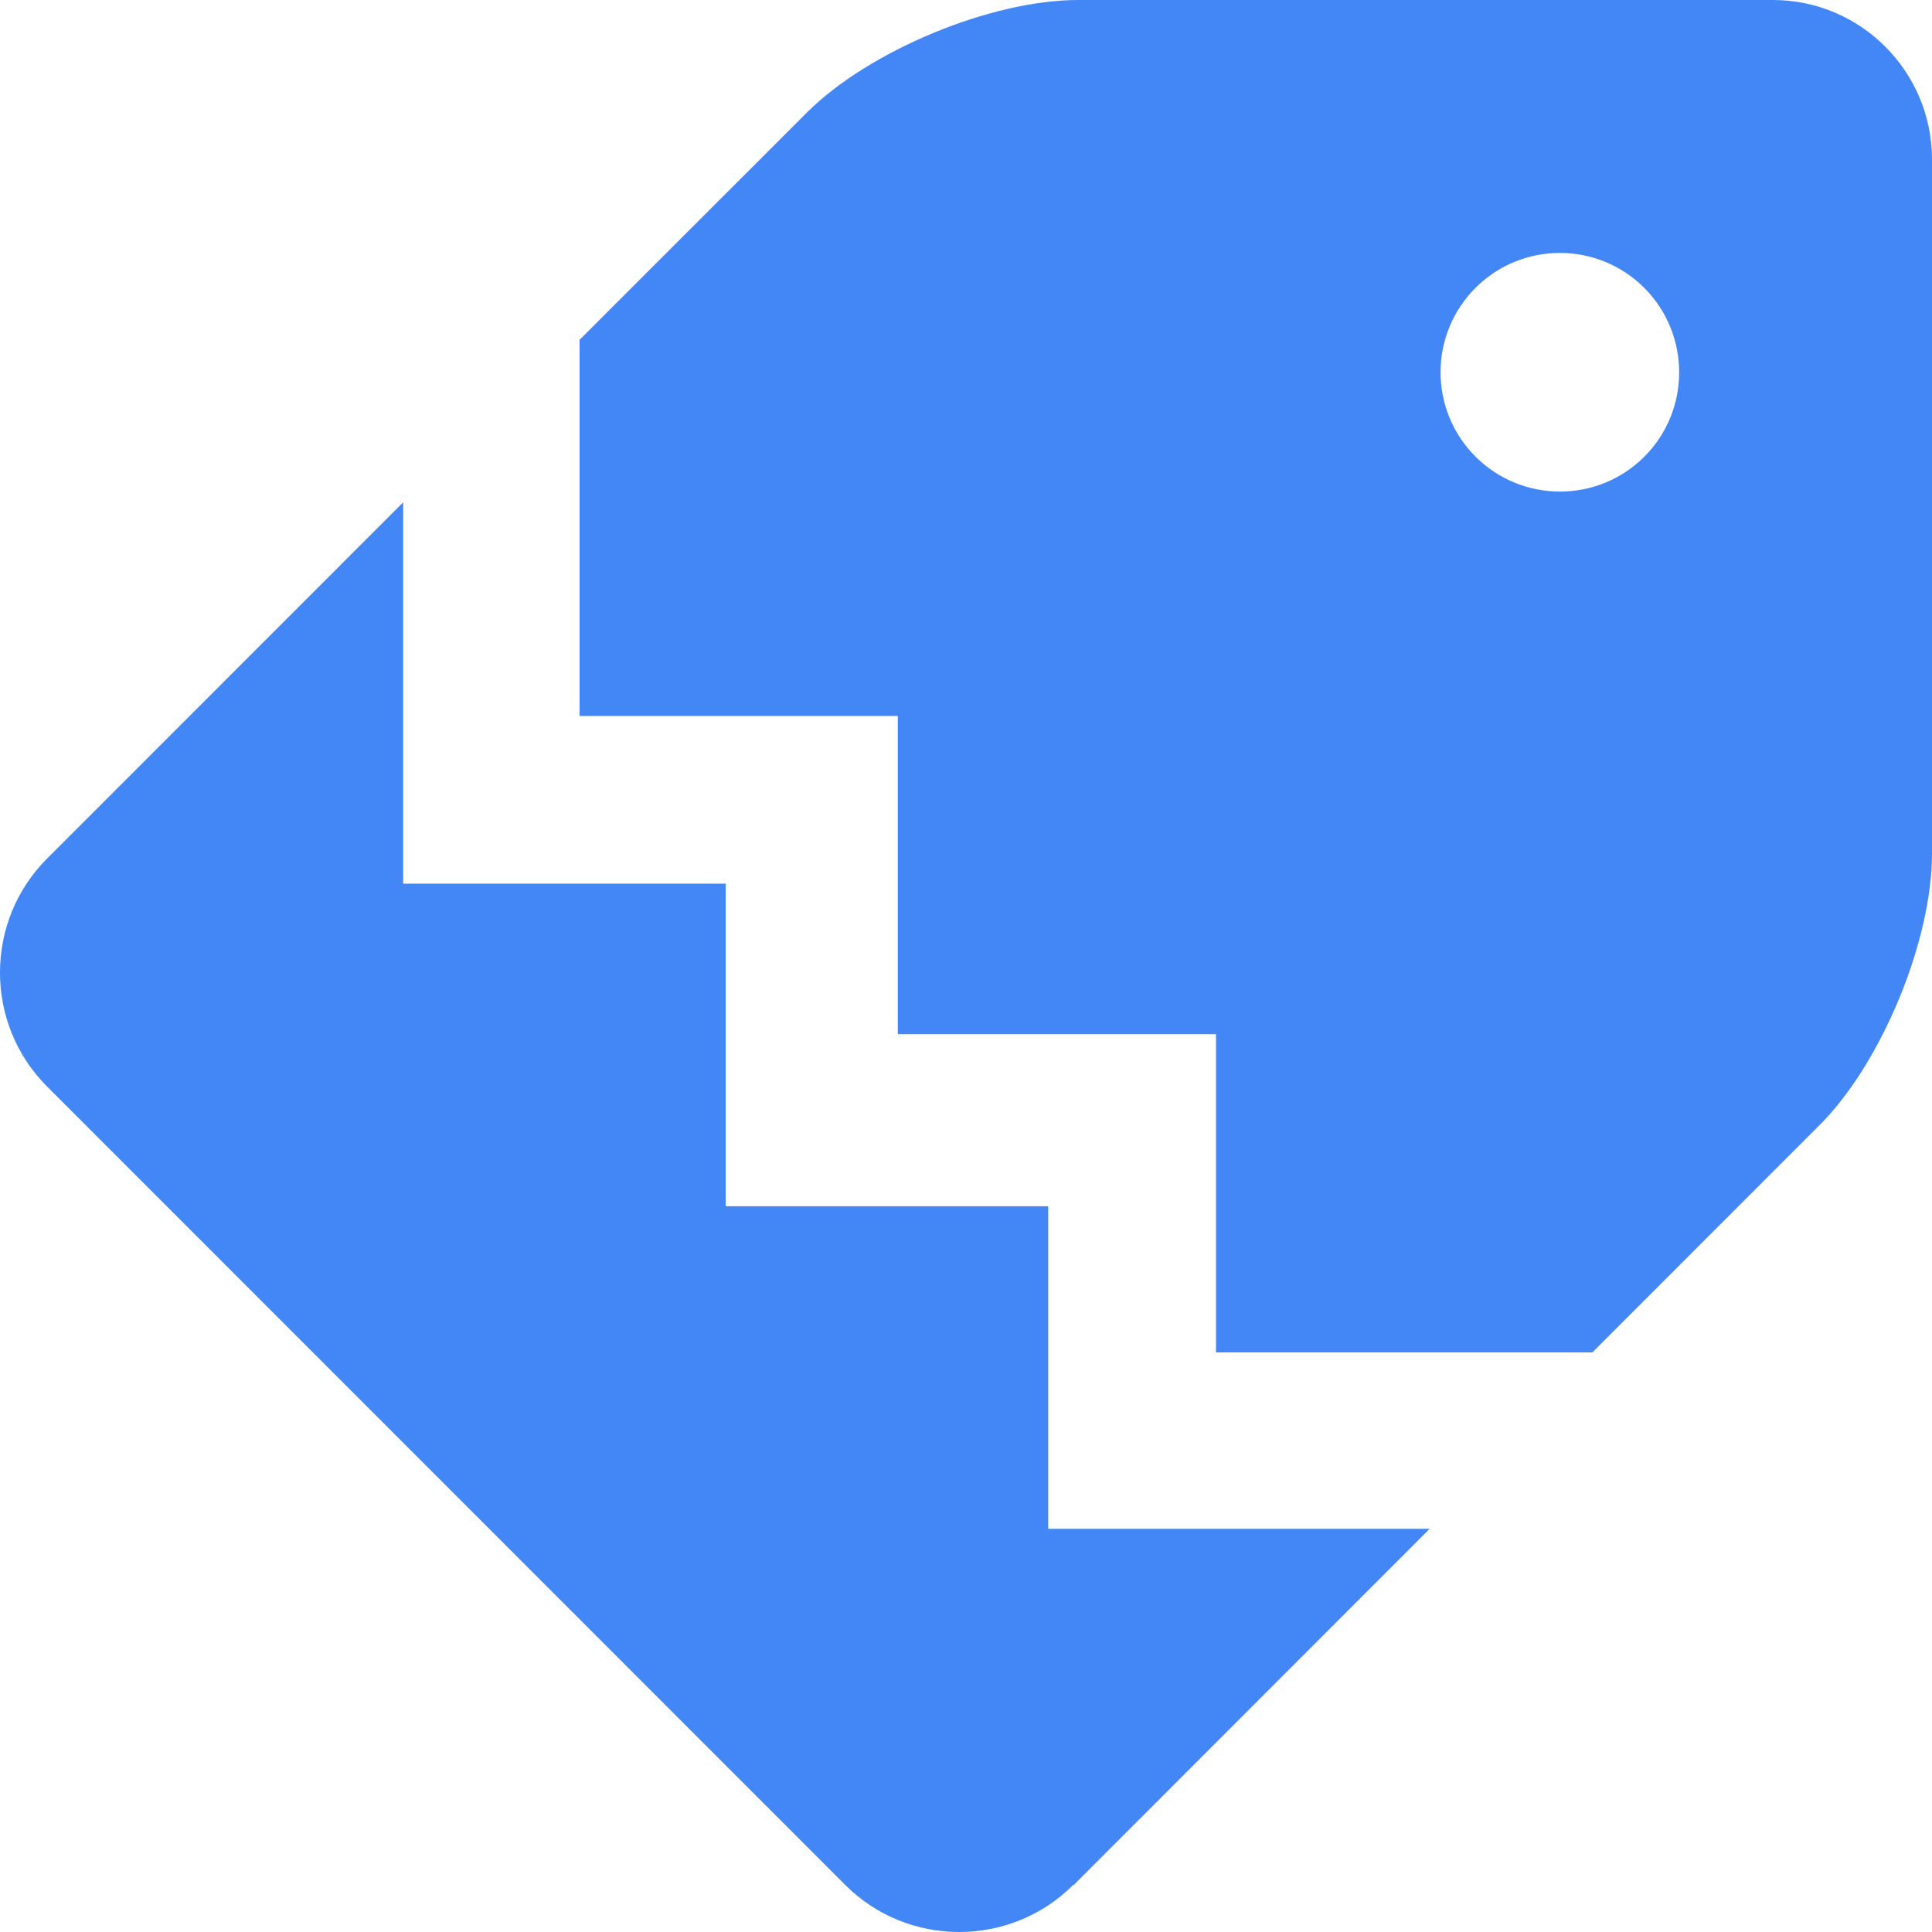 <svg width="50" height="50" viewBox="0 0 50 50" fill="none" xmlns="http://www.w3.org/2000/svg">
<path d="M27.128 39.564V31.217H18.781V22.869H10.434V13L1.22 22.218C-0.407 23.841 -0.407 26.498 1.22 28.121L21.874 48.781C23.495 50.406 26.152 50.407 27.775 48.781L27.784 48.787L37 39.565H27.128V39.564Z" fill="#4287f5"/>
<path fill-rule="evenodd" clip-rule="evenodd" d="M27.911 1.9586e-06H45.883C48.151 1.9586e-06 49.996 1.846 50 4.12V22.088C50 24.354 48.694 27.515 47.09 29.117L41.211 35H31.47V26.764H23.235V18.529H15V8.794L20.883 2.912C22.487 1.311 25.648 -0.002 27.911 1.9586e-06ZM38.186 11.818C39.392 13.022 41.35 13.024 42.556 11.818C43.759 10.612 43.756 8.656 42.553 7.449C41.346 6.245 39.392 6.245 38.186 7.449C36.98 8.656 36.98 10.612 38.186 11.818Z" fill="#4287f5"/>
</svg>
